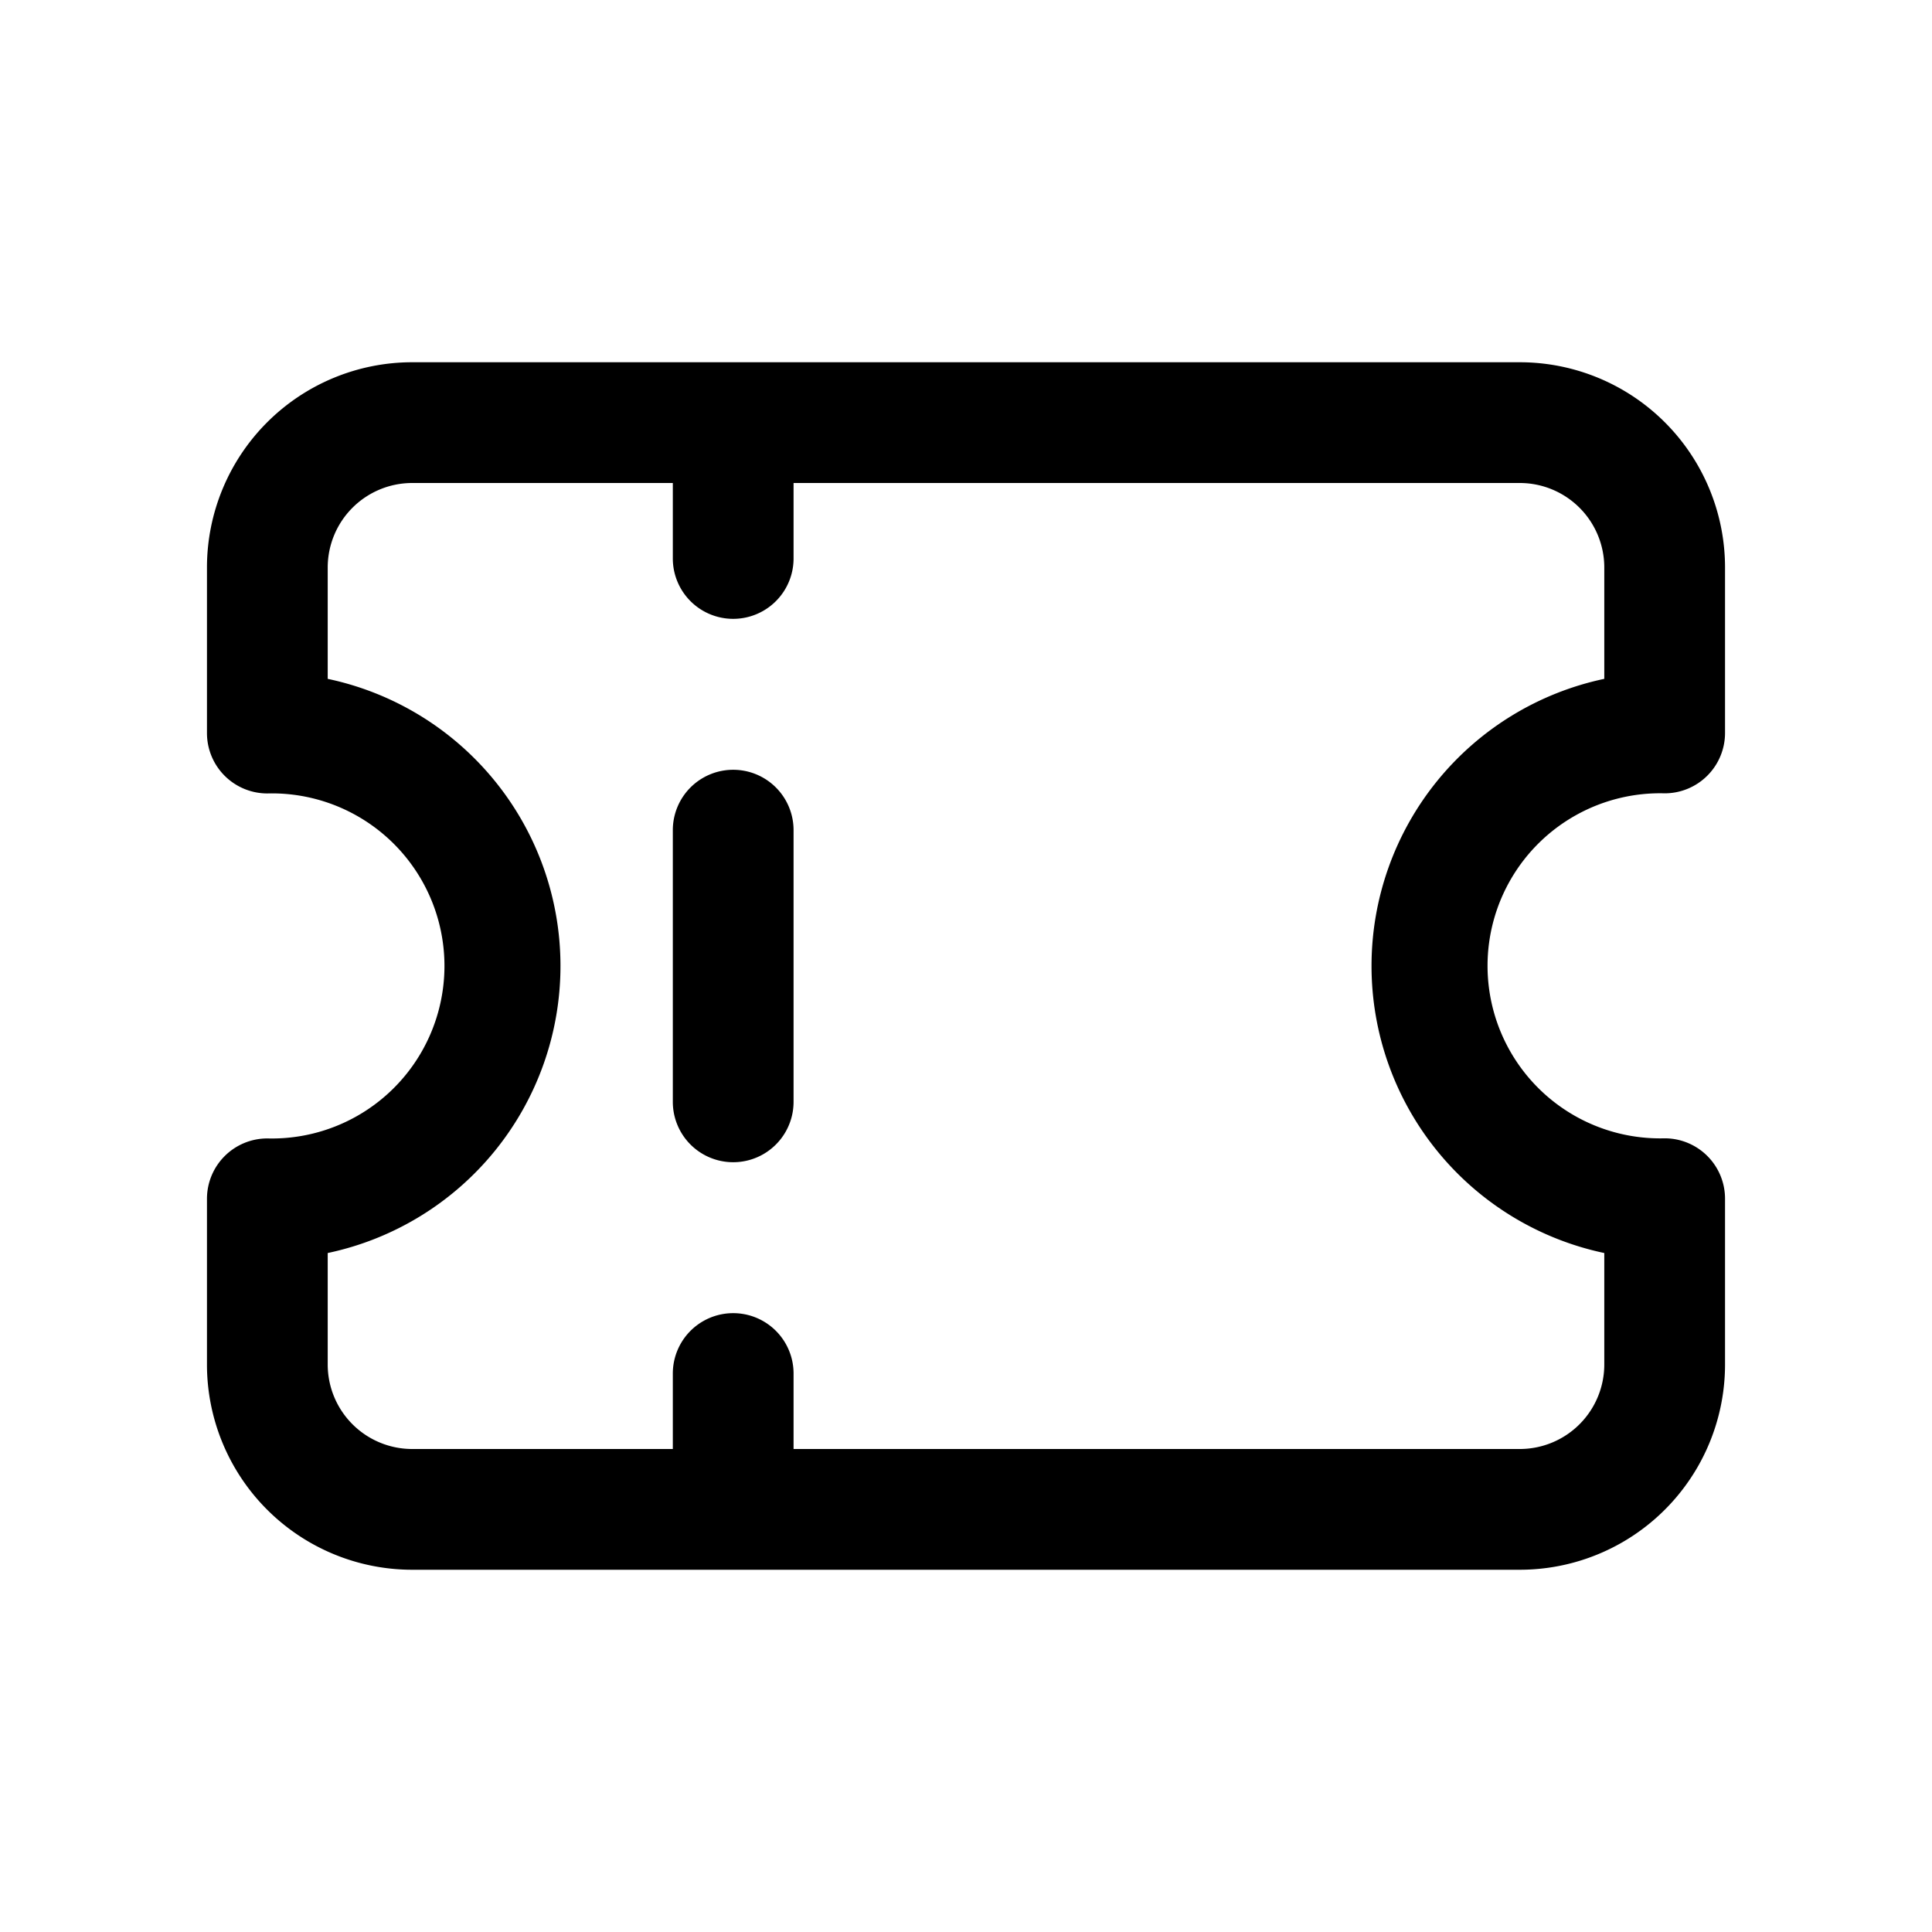 <svg xmlns="http://www.w3.org/2000/svg" width="16" height="16" fill="none" class="persona-icon" viewBox="0 0 16 16"><path fill="currentColor" d="M6.572 6.875v2.25a.5.5 0 1 1-1 0v-2.25a.5.5 0 1 1 1 0"/><path fill="currentColor" fill-rule="evenodd" d="M3.414 3h9.172a1.7 1.7 0 0 1 1.7 1.7V6.07a.5.5 0 0 1-.5.5 1.429 1.429 0 1 0 0 2.857.5.5 0 0 1 .5.5V11.3a1.7 1.7 0 0 1-1.7 1.7H3.414a1.7 1.7 0 0 1-1.7-1.7V9.928a.5.5 0 0 1 .5-.5 1.429 1.429 0 1 0 0-2.857.5.5 0 0 1-.5-.5V4.7a1.7 1.7 0 0 1 1.7-1.7m2.158 1H3.414a.7.7 0 0 0-.7.7v.922a2.43 2.43 0 0 1 0 4.755v.923a.7.7 0 0 0 .7.7h2.158v-.625a.5.5 0 1 1 1 0V12h6.014a.7.7 0 0 0 .7-.7v-.923a2.43 2.43 0 0 1 0-4.755V4.7a.7.7 0 0 0-.7-.7H6.572v.625a.5.5 0 1 1-1 0z" clip-rule="evenodd"/></svg>
